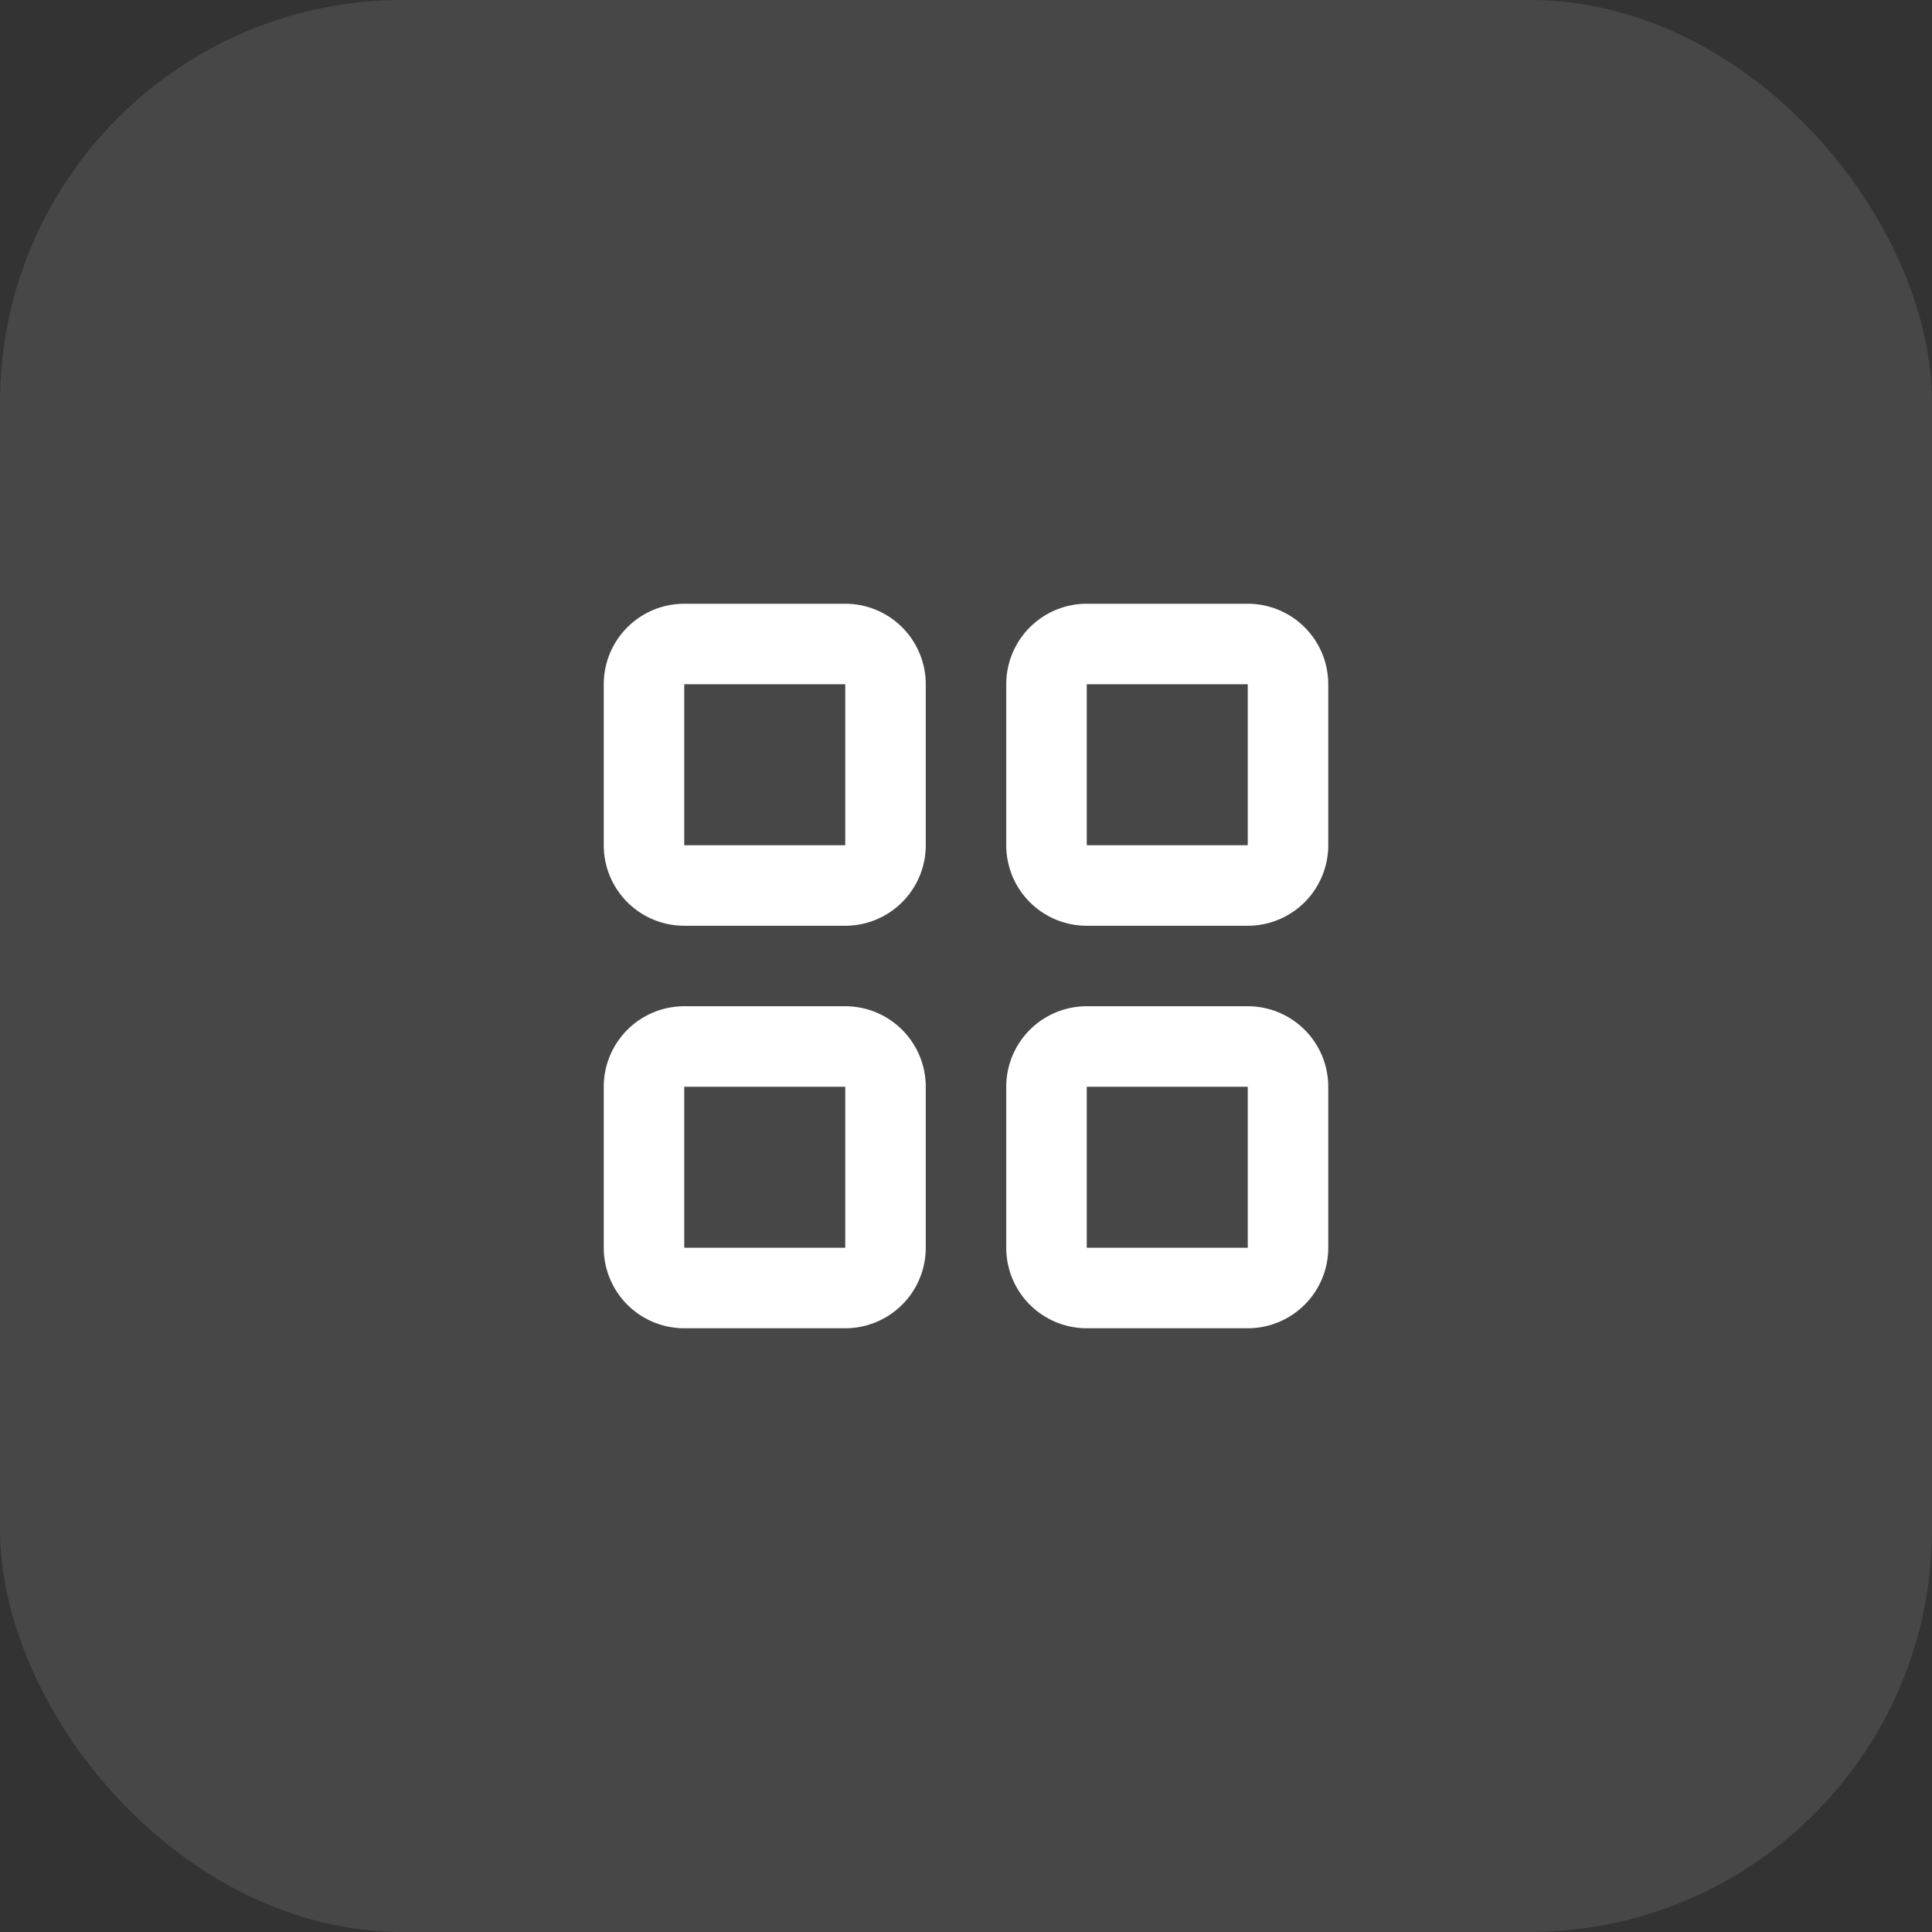 <svg xmlns="http://www.w3.org/2000/svg" width="48" height="48" viewBox="0 0 48 48">
  <rect x="0" y="0" width="48" height="48" fill="#333333" stroke="none"/>
  <g id="Group_8553" data-name="Group 8553" transform="translate(-20 -88)">
    <rect id="Rectangle_4900" data-name="Rectangle 4900" width="48" height="48" rx="10" transform="translate(20 88)" fill="#fff" opacity="0.1"/>
    <g id="Layer_2" data-name="Layer 2" transform="translate(32 100)">
      <g id="grid">
        <rect id="Rectangle_5079" data-name="Rectangle 5079" width="24" height="24" fill="#fff" opacity="0"/>
        <path id="Path_1322" data-name="Path 1322" d="M9,3H5A2,2,0,0,0,3,5V9a2,2,0,0,0,2,2H9a2,2,0,0,0,2-2V5A2,2,0,0,0,9,3ZM5,9V5H9V9Z" fill="#fff"/>
        <path id="Path_1323" data-name="Path 1323" d="M19,3H15a2,2,0,0,0-2,2V9a2,2,0,0,0,2,2h4a2,2,0,0,0,2-2V5A2,2,0,0,0,19,3ZM15,9V5h4V9Z" fill="#fff"/>
        <path id="Path_1324" data-name="Path 1324" d="M9,13H5a2,2,0,0,0-2,2v4a2,2,0,0,0,2,2H9a2,2,0,0,0,2-2V15A2,2,0,0,0,9,13ZM5,19V15H9v4Z" fill="#fff"/>
        <path id="Path_1325" data-name="Path 1325" d="M19,13H15a2,2,0,0,0-2,2v4a2,2,0,0,0,2,2h4a2,2,0,0,0,2-2V15A2,2,0,0,0,19,13Zm-4,6V15h4v4Z" fill="#fff"/>
      </g>
    </g>
  </g>
</svg>

